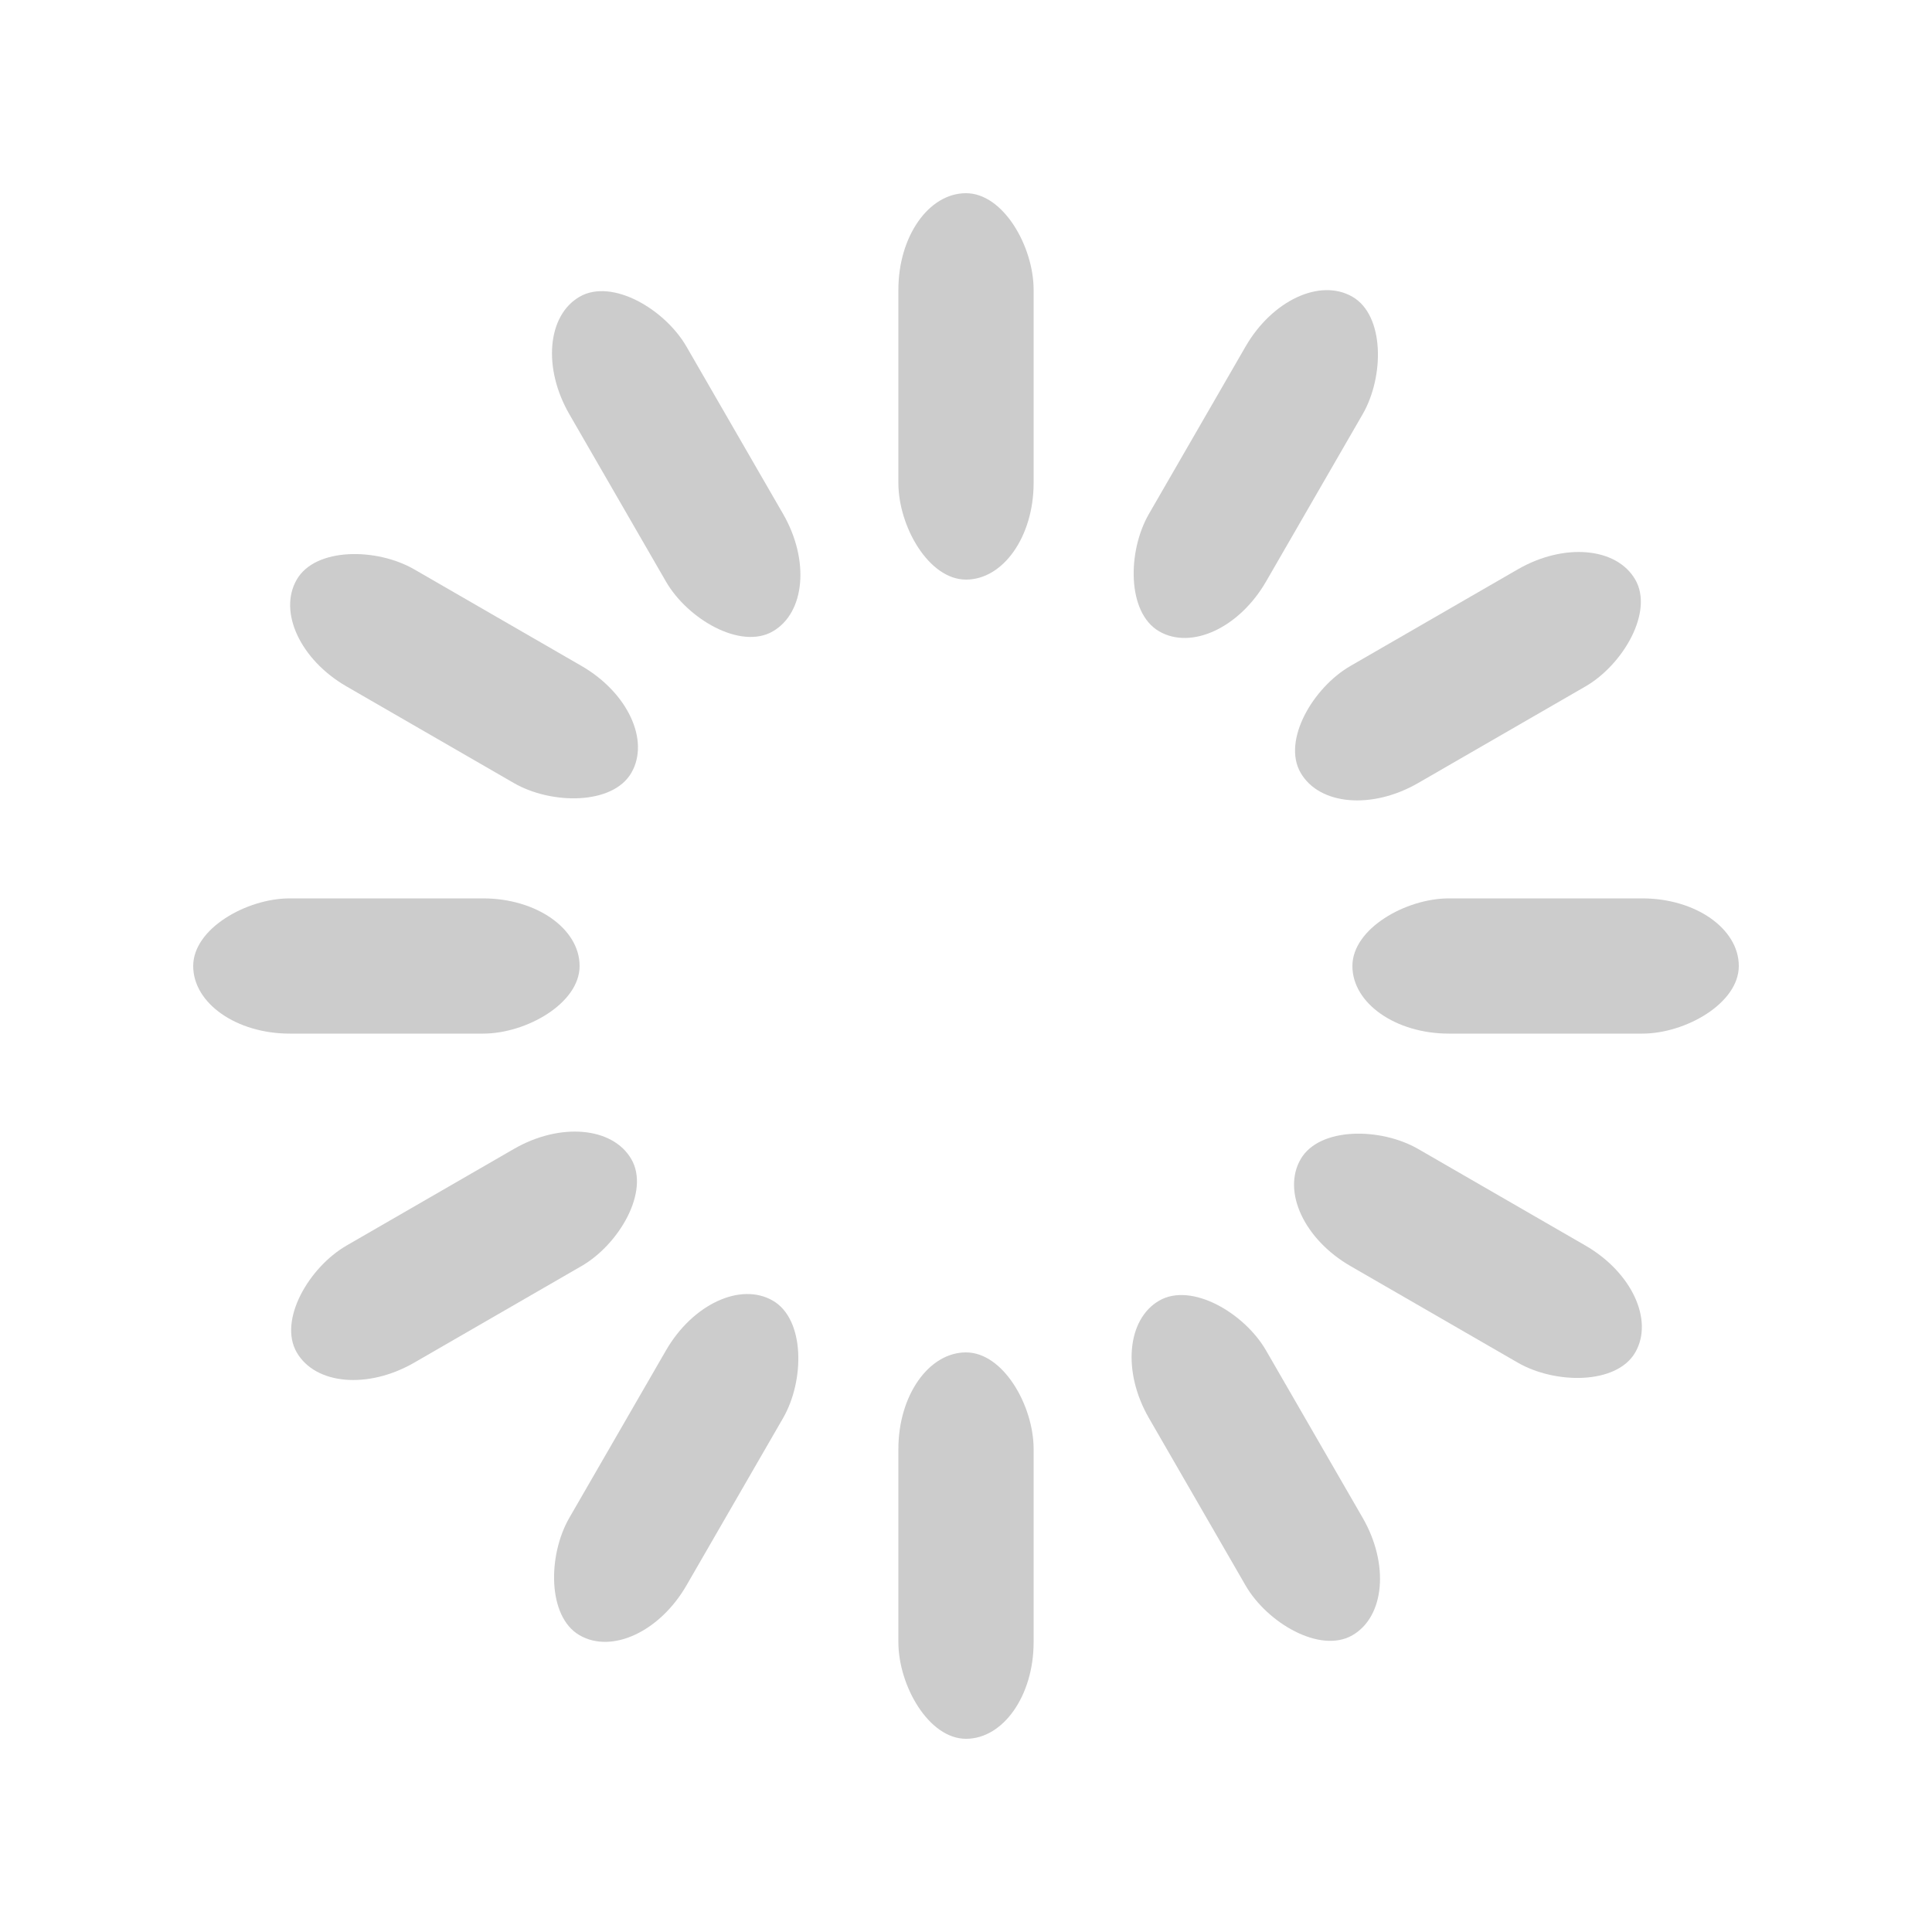 <svg width="20px" height="20px" xmlns="http://www.w3.org/2000/svg" viewBox="0 0 100 100" >
    <rect x="0" y="0" width="100" height="100" fill="none" class="bk"></rect>
    <rect x="46.5" y="40" width="7" height="20" rx="5" ry="5" fill="#ccc" transform="rotate(0 50 50) translate(0 -30)">  
        <animate attributeName="opacity" from="1" to="0" dur="1s" begin="-1s" repeatCount="indefinite"></animate>
    </rect>
    <rect x="46.5" y="40" width="7" height="20" rx="5" ry="5" fill="#ccc" transform="rotate(30 50 50) translate(0 -30)">  
        <animate attributeName="opacity" from="1" to="0" dur="1s" begin="-0.917s" repeatCount="indefinite"></animate>
    </rect>
    <rect x="46.5" y="40" width="7" height="20" rx="5" ry="5" fill="#ccc" transform="rotate(60 50 50) translate(0 -30)">  
        <animate attributeName="opacity" from="1" to="0" dur="1s" begin="-0.833s" repeatCount="indefinite"></animate>
    </rect>
    <rect x="46.5" y="40" width="7" height="20" rx="5" ry="5" fill="#ccc" transform="rotate(90 50 50) translate(0 -30)">  
        <animate attributeName="opacity" from="1" to="0" dur="1s" begin="-0.75s" repeatCount="indefinite"></animate>
    </rect>
    <rect x="46.5" y="40" width="7" height="20" rx="5" ry="5" fill="#ccc" transform="rotate(120 50 50) translate(0 -30)">  
        <animate attributeName="opacity" from="1" to="0" dur="1s" begin="-0.667s" repeatCount="indefinite"></animate>
    </rect>
    <rect x="46.5" y="40" width="7" height="20" rx="5" ry="5" fill="#ccc" transform="rotate(150 50 50) translate(0 -30)">  
        <animate attributeName="opacity" from="1" to="0" dur="1s" begin="-0.583s" repeatCount="indefinite"></animate>
    </rect>
    <rect x="46.5" y="40" width="7" height="20" rx="5" ry="5" fill="#ccc" transform="rotate(180 50 50) translate(0 -30)">  
        <animate attributeName="opacity" from="1" to="0" dur="1s" begin="-0.5s" repeatCount="indefinite"></animate>
    </rect>
    <rect x="46.5" y="40" width="7" height="20" rx="5" ry="5" fill="#ccc" transform="rotate(210 50 50) translate(0 -30)">  
        <animate attributeName="opacity" from="1" to="0" dur="1s" begin="-0.417s" repeatCount="indefinite"></animate>
    </rect>
    <rect x="46.5" y="40" width="7" height="20" rx="5" ry="5" fill="#ccc" transform="rotate(240 50 50) translate(0 -30)">  
        <animate attributeName="opacity" from="1" to="0" dur="1s" begin="-0.333s" repeatCount="indefinite"></animate>
    </rect>
    <rect x="46.5" y="40" width="7" height="20" rx="5" ry="5" fill="#ccc" transform="rotate(270 50 50) translate(0 -30)">  
        <animate attributeName="opacity" from="1" to="0" dur="1s" begin="-0.25s" repeatCount="indefinite"></animate>
    </rect>
    <rect x="46.5" y="40" width="7" height="20" rx="5" ry="5" fill="#ccc" transform="rotate(300 50 50) translate(0 -30)">  
        <animate attributeName="opacity" from="1" to="0" dur="1s" begin="-0.167s" repeatCount="indefinite"></animate>
    </rect>
    <rect x="46.5" y="40" width="7" height="20" rx="5" ry="5" fill="#ccc" transform="rotate(330 50 50) translate(0 -30)">  
        <animate attributeName="opacity" from="1" to="0" dur="1s" begin="-0.083s" repeatCount="indefinite"></animate>
    </rect>
</svg>
